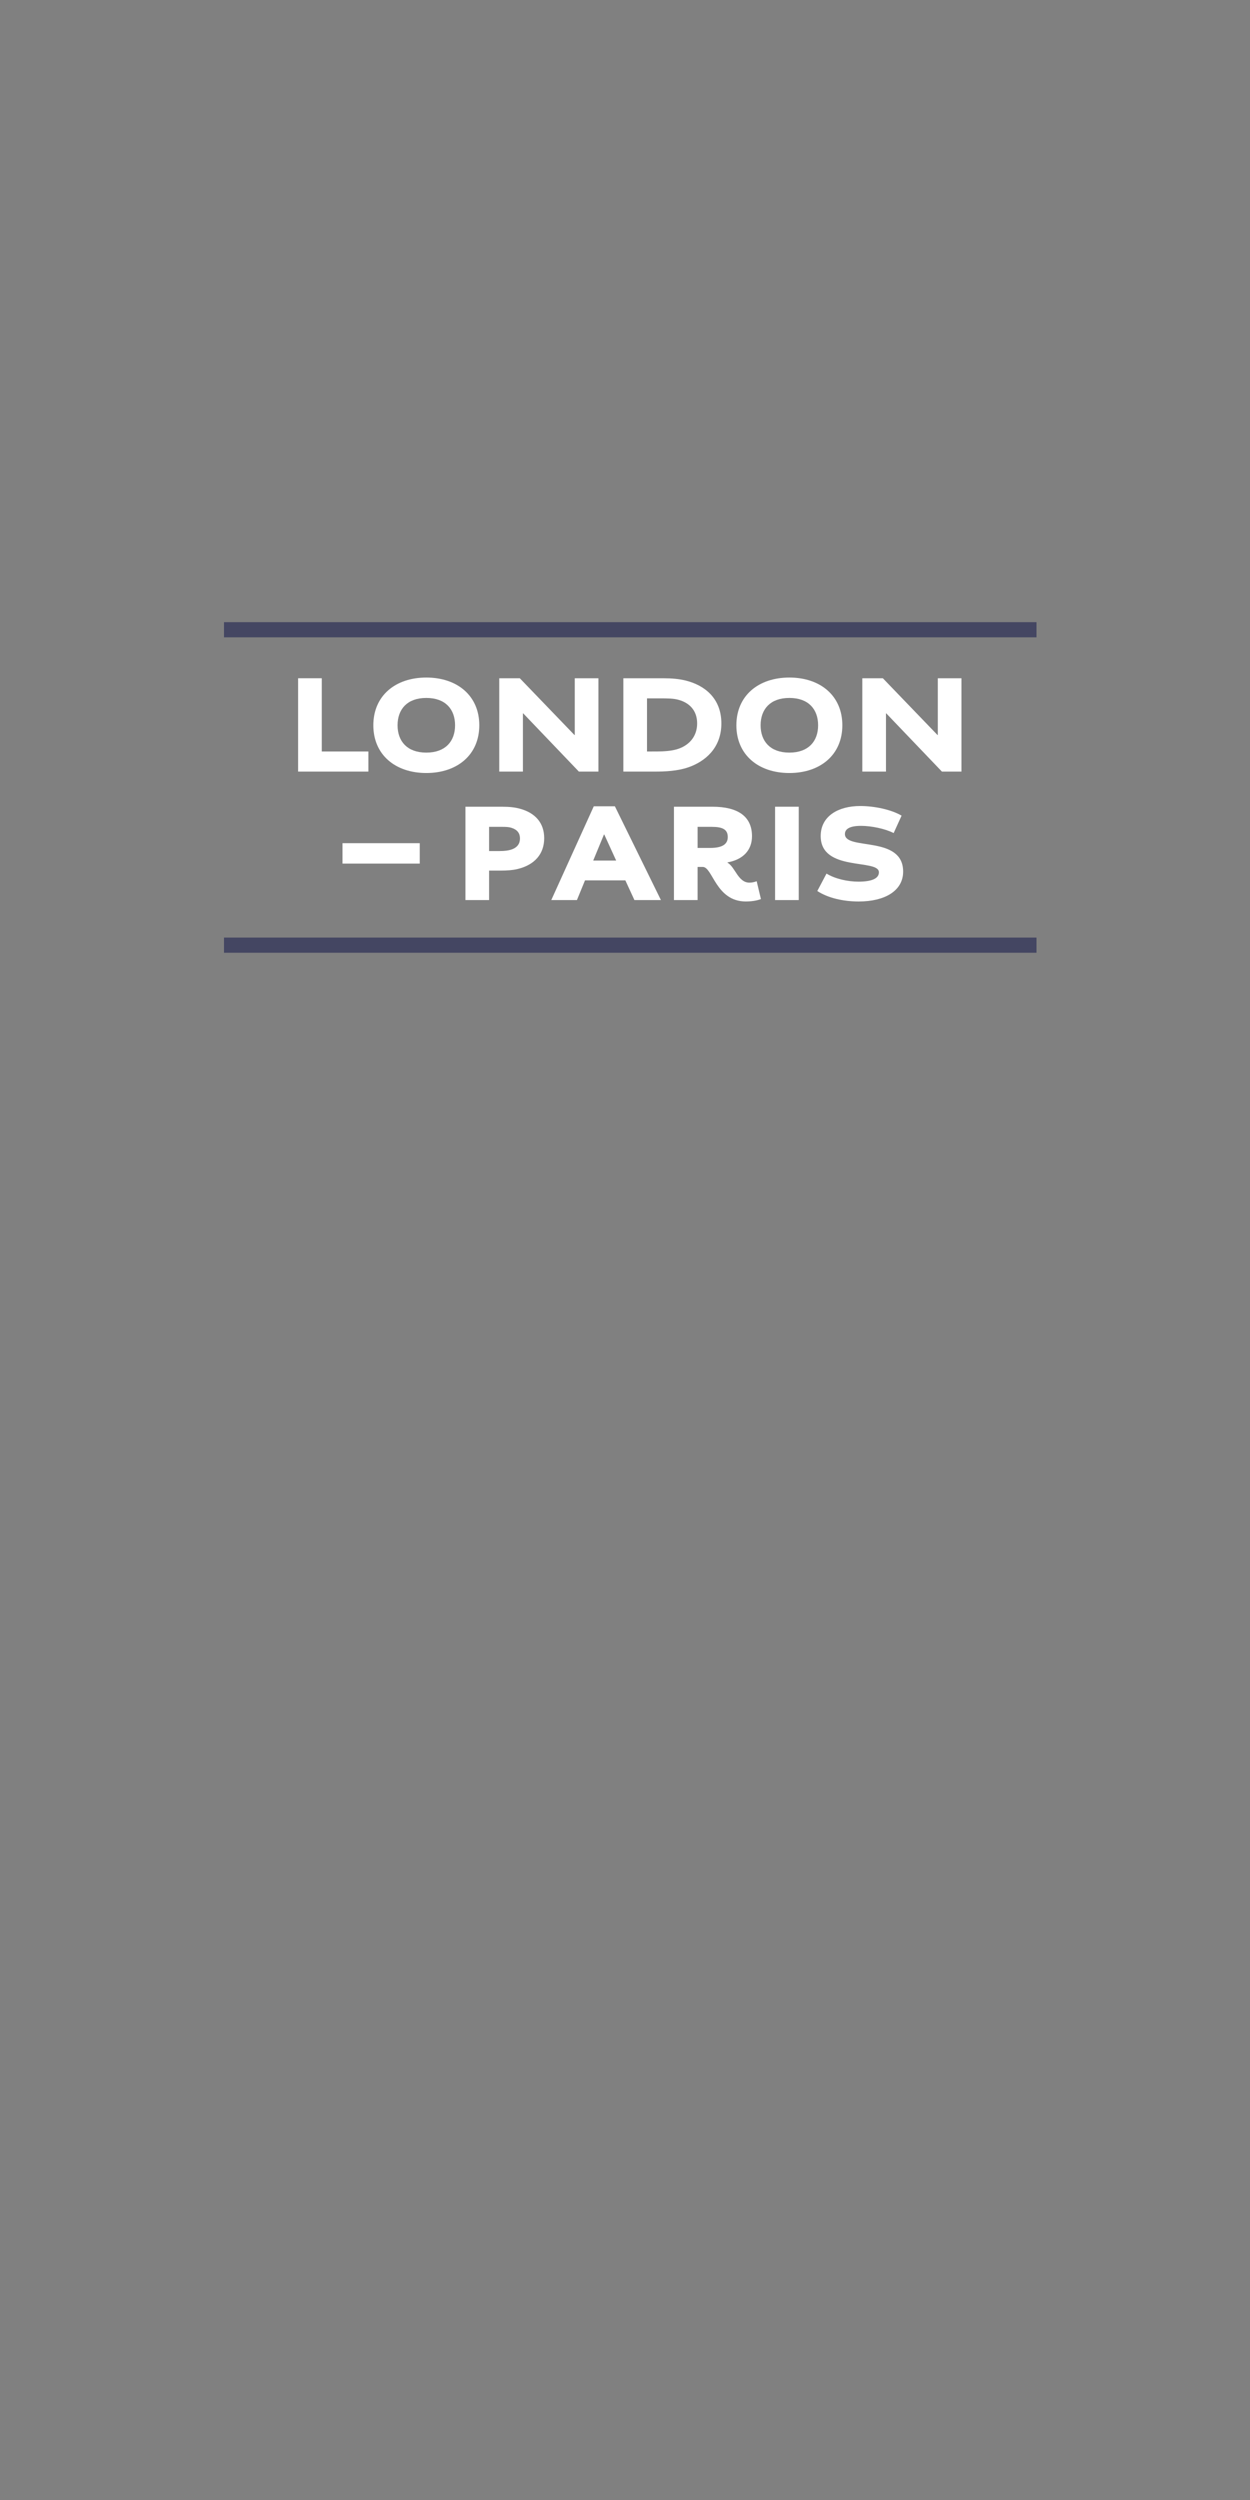 <?xml version="1.0" encoding="utf-8"?>
<!-- Generator: Adobe Illustrator 17.0.0, SVG Export Plug-In . SVG Version: 6.00 Build 0)  -->
<!DOCTYPE svg PUBLIC "-//W3C//DTD SVG 1.1//EN" "http://www.w3.org/Graphics/SVG/1.1/DTD/svg11.dtd">
<svg version="1.1" id="Layer_1" xmlns="http://www.w3.org/2000/svg" xmlns:xlink="http://www.w3.org/1999/xlink" x="0px" y="0px"
	 width="300px" height="600px" viewBox="0 0 300 600" enable-background="new 0 0 300 600" xml:space="preserve">
<rect x="0" y="0" width="300" height="600" fill="#808080" stroke="none"/>
<g>
	<g>
		<rect x="53.762" y="149.32" fill="#444662" width="194.997" height="3.64"/>
		<rect x="53.76" y="225.022" fill="#444662" width="195" height="3.641"/>
	</g>
	<g>
		<g>
			<path fill="#FFFFFF" d="M71.548,162.78h5.678v17.576h11.186v4.827H71.548V162.78z"/>
			<path fill="#FFFFFF" d="M102.316,185.524c-7.411,0-12.715-4.352-12.715-11.457s5.304-11.457,12.715-11.457
				s12.715,4.352,12.715,11.457S109.727,185.524,102.316,185.524z M102.316,180.628c4.623,0,6.901-2.754,6.901-6.562
				s-2.278-6.561-6.901-6.561c-4.624,0-6.901,2.753-6.901,6.561S97.692,180.628,102.316,180.628z"/>
			<path fill="#FFFFFF" d="M119.824,162.78h4.929l13.123,13.632h0.068V162.78h5.677v22.403h-4.691l-13.36-13.973H125.5v13.973
				h-5.677V162.78z"/>
			<path fill="#FFFFFF" d="M149.603,162.78h9.418c2.312,0,3.909,0.17,5.371,0.51c4.861,1.155,8.737,4.419,8.737,10.335
				c0,6.051-4.08,9.179-7.854,10.505c-2.618,0.918-5.575,1.054-8.193,1.054h-7.479V162.78z M157.422,180.357
				c2.04,0,3.638-0.137,4.964-0.511c2.754-0.781,4.93-2.89,4.93-6.221c0-3.298-2.074-4.998-4.386-5.644
				c-1.292-0.374-2.618-0.374-4.794-0.374h-2.855v12.749H157.422z"/>
			<path fill="#FFFFFF" d="M189.447,185.524c-7.411,0-12.715-4.352-12.715-11.457s5.304-11.457,12.715-11.457
				s12.715,4.352,12.715,11.457S196.858,185.524,189.447,185.524z M189.447,180.628c4.623,0,6.901-2.754,6.901-6.562
				s-2.278-6.561-6.901-6.561c-4.624,0-6.901,2.753-6.901,6.561S184.823,180.628,189.447,180.628z"/>
			<path fill="#FFFFFF" d="M206.955,162.78h4.929l13.123,13.632h0.068V162.78h5.677v22.403h-4.691l-13.36-13.973h-0.068v13.973
				h-5.677V162.78z"/>
			<path fill="#FFFFFF" d="M82.198,202.365h18.541v4.901H82.198V202.365z"/>
			<path fill="#FFFFFF" d="M111.707,193.614h8.771c1.904,0,3.229,0.17,4.42,0.51c3.501,0.985,5.711,3.331,5.711,7.037
				c0,3.773-2.277,6.425-6.425,7.411c-1.122,0.272-2.414,0.374-4.182,0.374h-2.618v7.071h-5.678V193.614z M119.798,204.255
				c1.428,0,2.176-0.136,2.754-0.306c1.598-0.477,2.243-1.462,2.243-2.72c0-1.259-0.646-2.143-2.142-2.584
				c-0.578-0.17-1.189-0.204-2.312-0.204h-2.958v5.813H119.798z"/>
			<path fill="#FFFFFF" d="M132.308,216.018l10.199-22.506h5.065l11.049,22.506h-6.357l-2.176-4.726H140.4l-1.938,4.726H132.308z
				 M145.023,200.277h-0.068l-2.583,6.255h5.507L145.023,200.277z"/>
			<path fill="#FFFFFF" d="M174.6,207.043c1.869,1.054,2.516,4.793,5.27,4.793c0.611,0,1.189-0.136,1.733-0.34l1.02,4.283
				c-1.155,0.442-2.55,0.578-3.604,0.578c-7.241,0-7.955-8.295-10.369-8.295h-1.224v7.955h-5.677v-22.403h9.246
				c6.12,0,9.485,2.346,9.485,7.071c0,3.331-2.107,5.609-5.881,6.289V207.043z M170.418,203.507c3.025,0,4.249-0.952,4.249-2.618
				c0-1.802-1.224-2.447-3.842-2.447h-3.399v5.065H170.418z"/>
			<path fill="#FFFFFF" d="M186.021,193.614h5.678v22.403h-5.678V193.614z"/>
			<path fill="#FFFFFF" d="M198.362,209.66c2.107,1.292,5.133,1.938,7.683,1.938c3.23,0,4.896-0.781,4.896-2.243
				c0-3.332-13.973-0.034-13.973-8.703c0-4.76,4.182-7.208,9.485-7.208c3.399,0,7.445,0.851,9.927,2.312l-1.903,4.182
				c-2.04-1.055-5.371-1.734-7.819-1.734c-2.788,0-3.876,0.782-3.876,1.972c0,4.012,13.973,0.204,13.973,9.01
				c0,4.623-4.419,7.173-10.675,7.173c-3.604,0-7.343-0.815-9.927-2.516L198.362,209.66z"/>
		</g>
	</g>
</g>
</svg>
